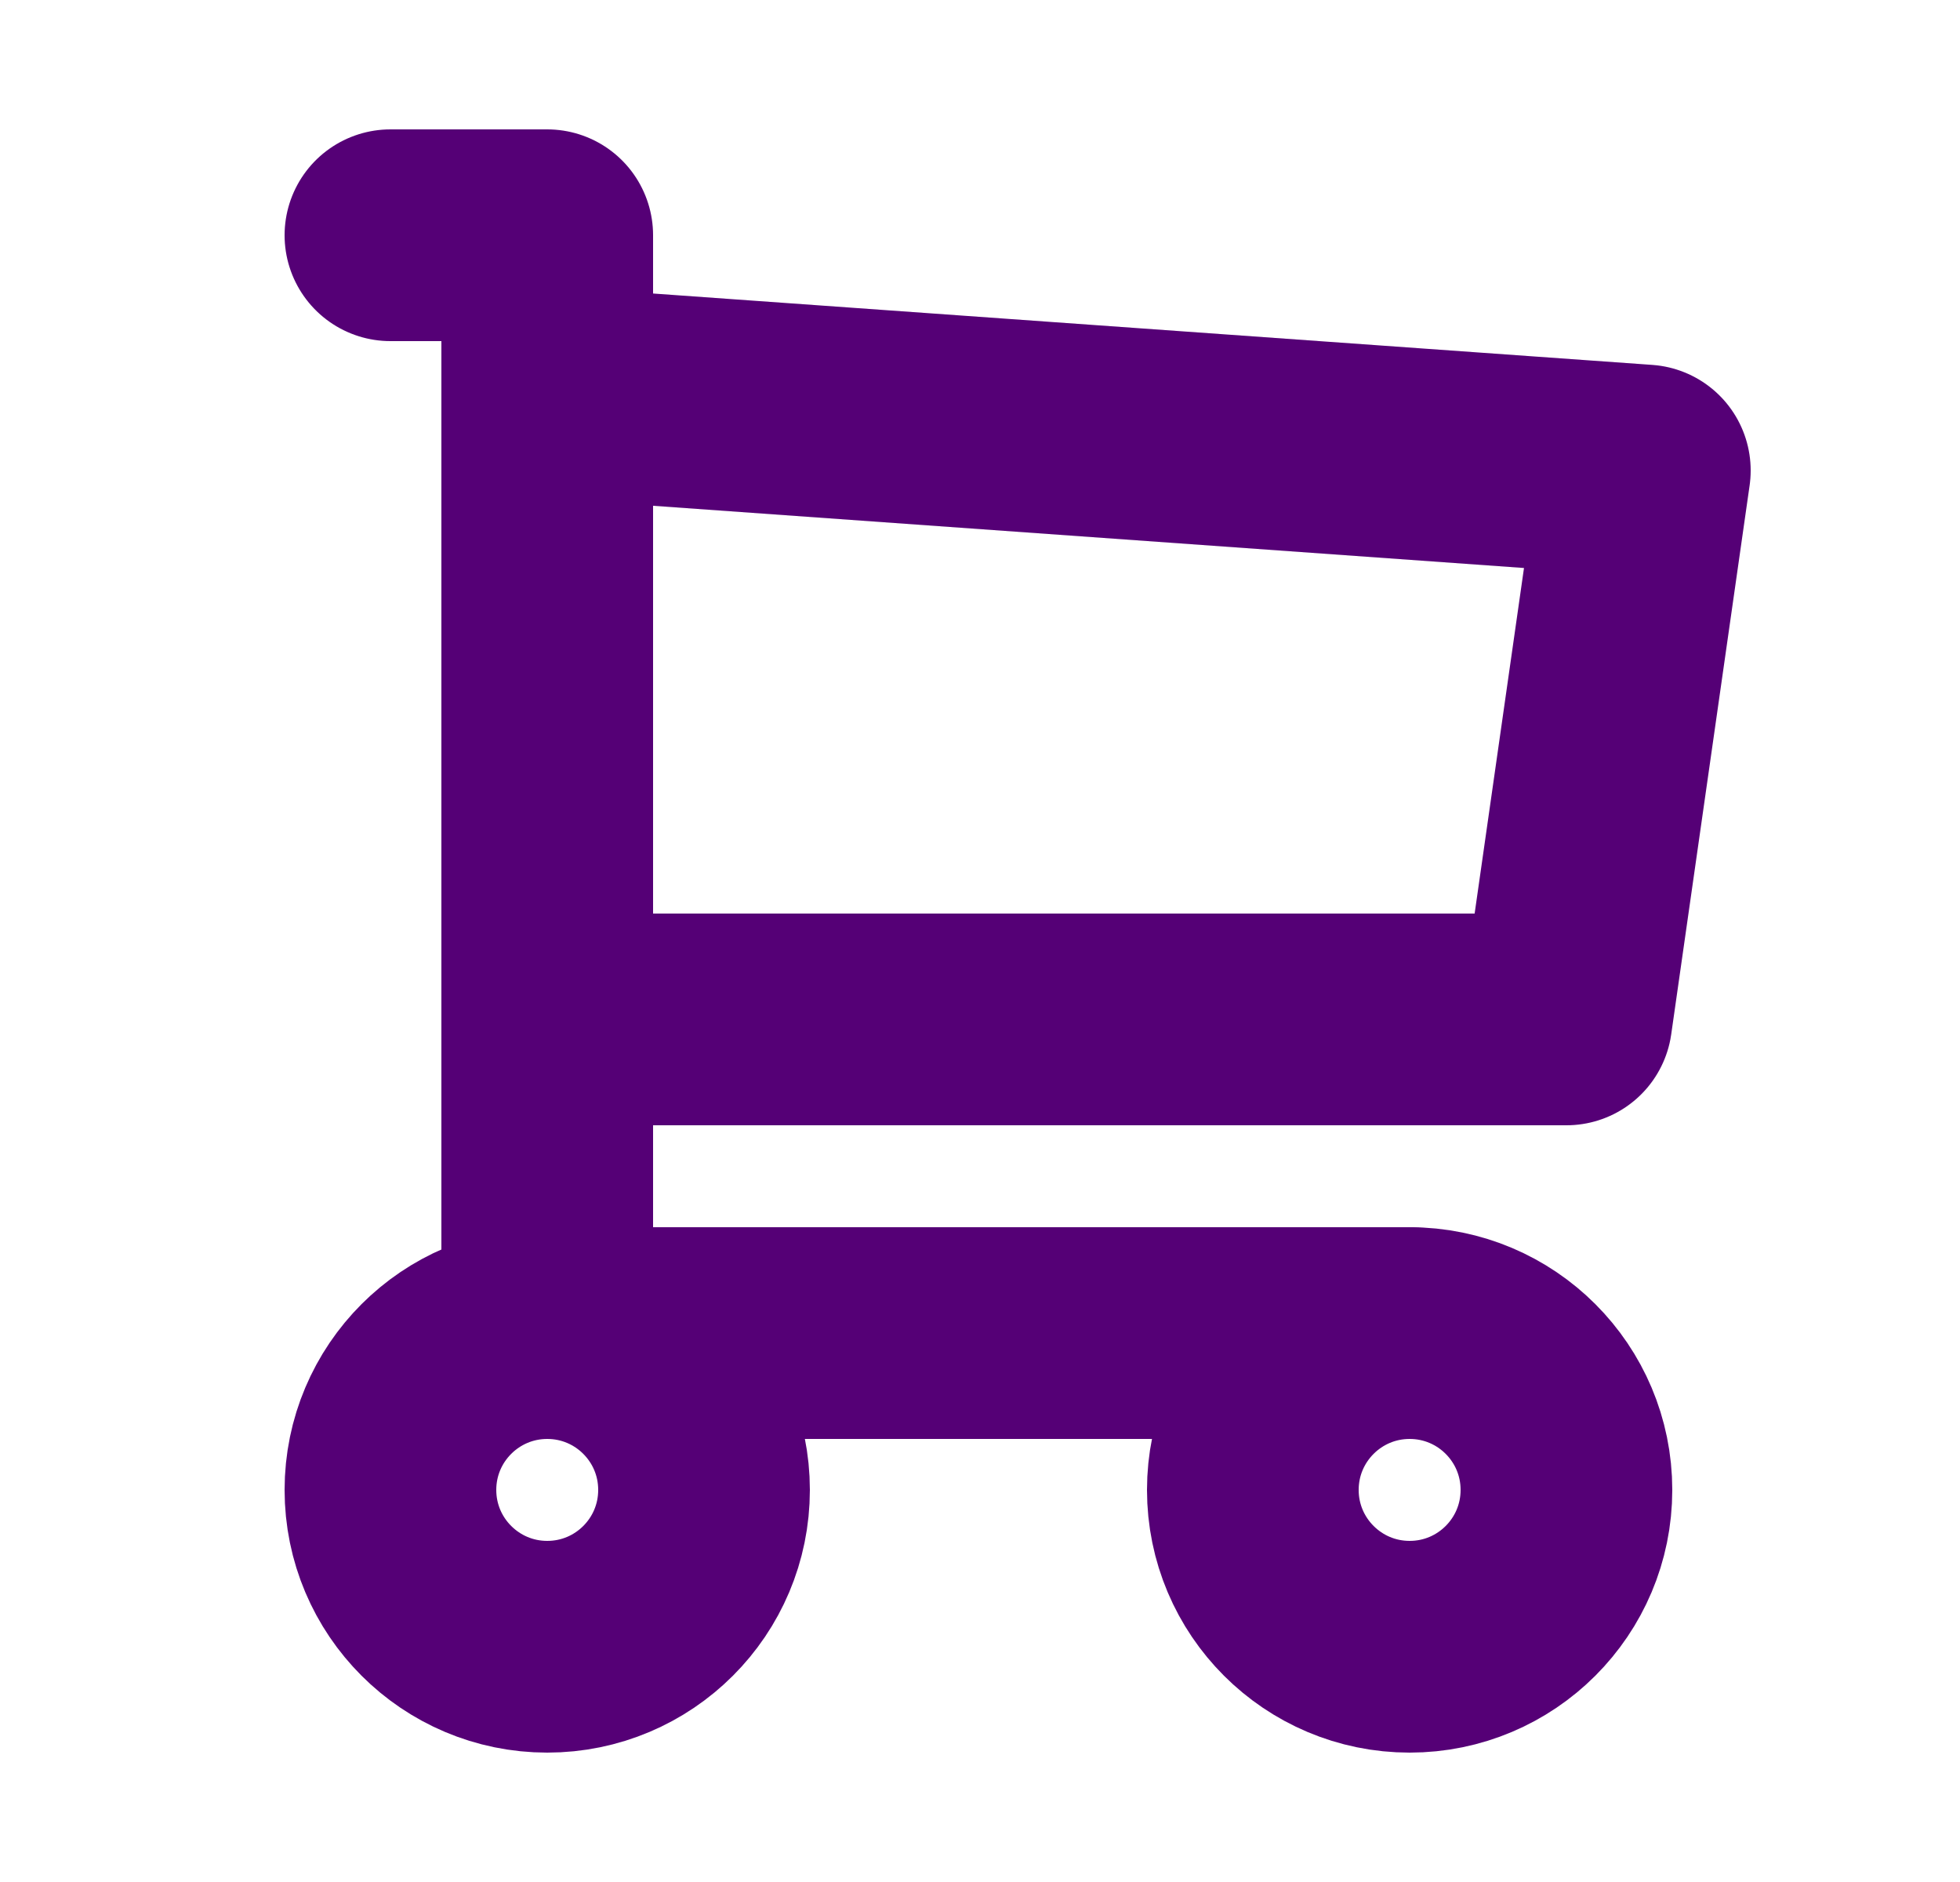 <svg width="25" height="24" viewBox="0 0 25 24" fill="none" xmlns="http://www.w3.org/2000/svg">
<path d="M6.98 21C8.085 21 8.98 20.105 8.98 19C8.98 17.895 8.085 17 6.98 17C5.876 17 4.98 17.895 4.98 19C4.98 20.105 5.876 21 6.98 21Z" stroke="#550076" stroke-width="2.7" stroke-linecap="round" stroke-linejoin="round"/>
<path d="M17.98 21C19.085 21 19.98 20.105 19.98 19C19.98 17.895 19.085 17 17.98 17C16.876 17 15.98 17.895 15.98 19C15.98 20.105 16.876 21 17.98 21Z" stroke="#550076" stroke-width="2.7" stroke-linecap="round" stroke-linejoin="round"/>
<path d="M17.98 17H6.98V3H4.98" stroke="#550076" stroke-width="2.7" stroke-linecap="round" stroke-linejoin="round"/>
<path d="M6.98 5L20.98 6L19.98 13H6.98" stroke="#550076" stroke-width="2.7" stroke-linecap="round" stroke-linejoin="round"/>
</svg>
